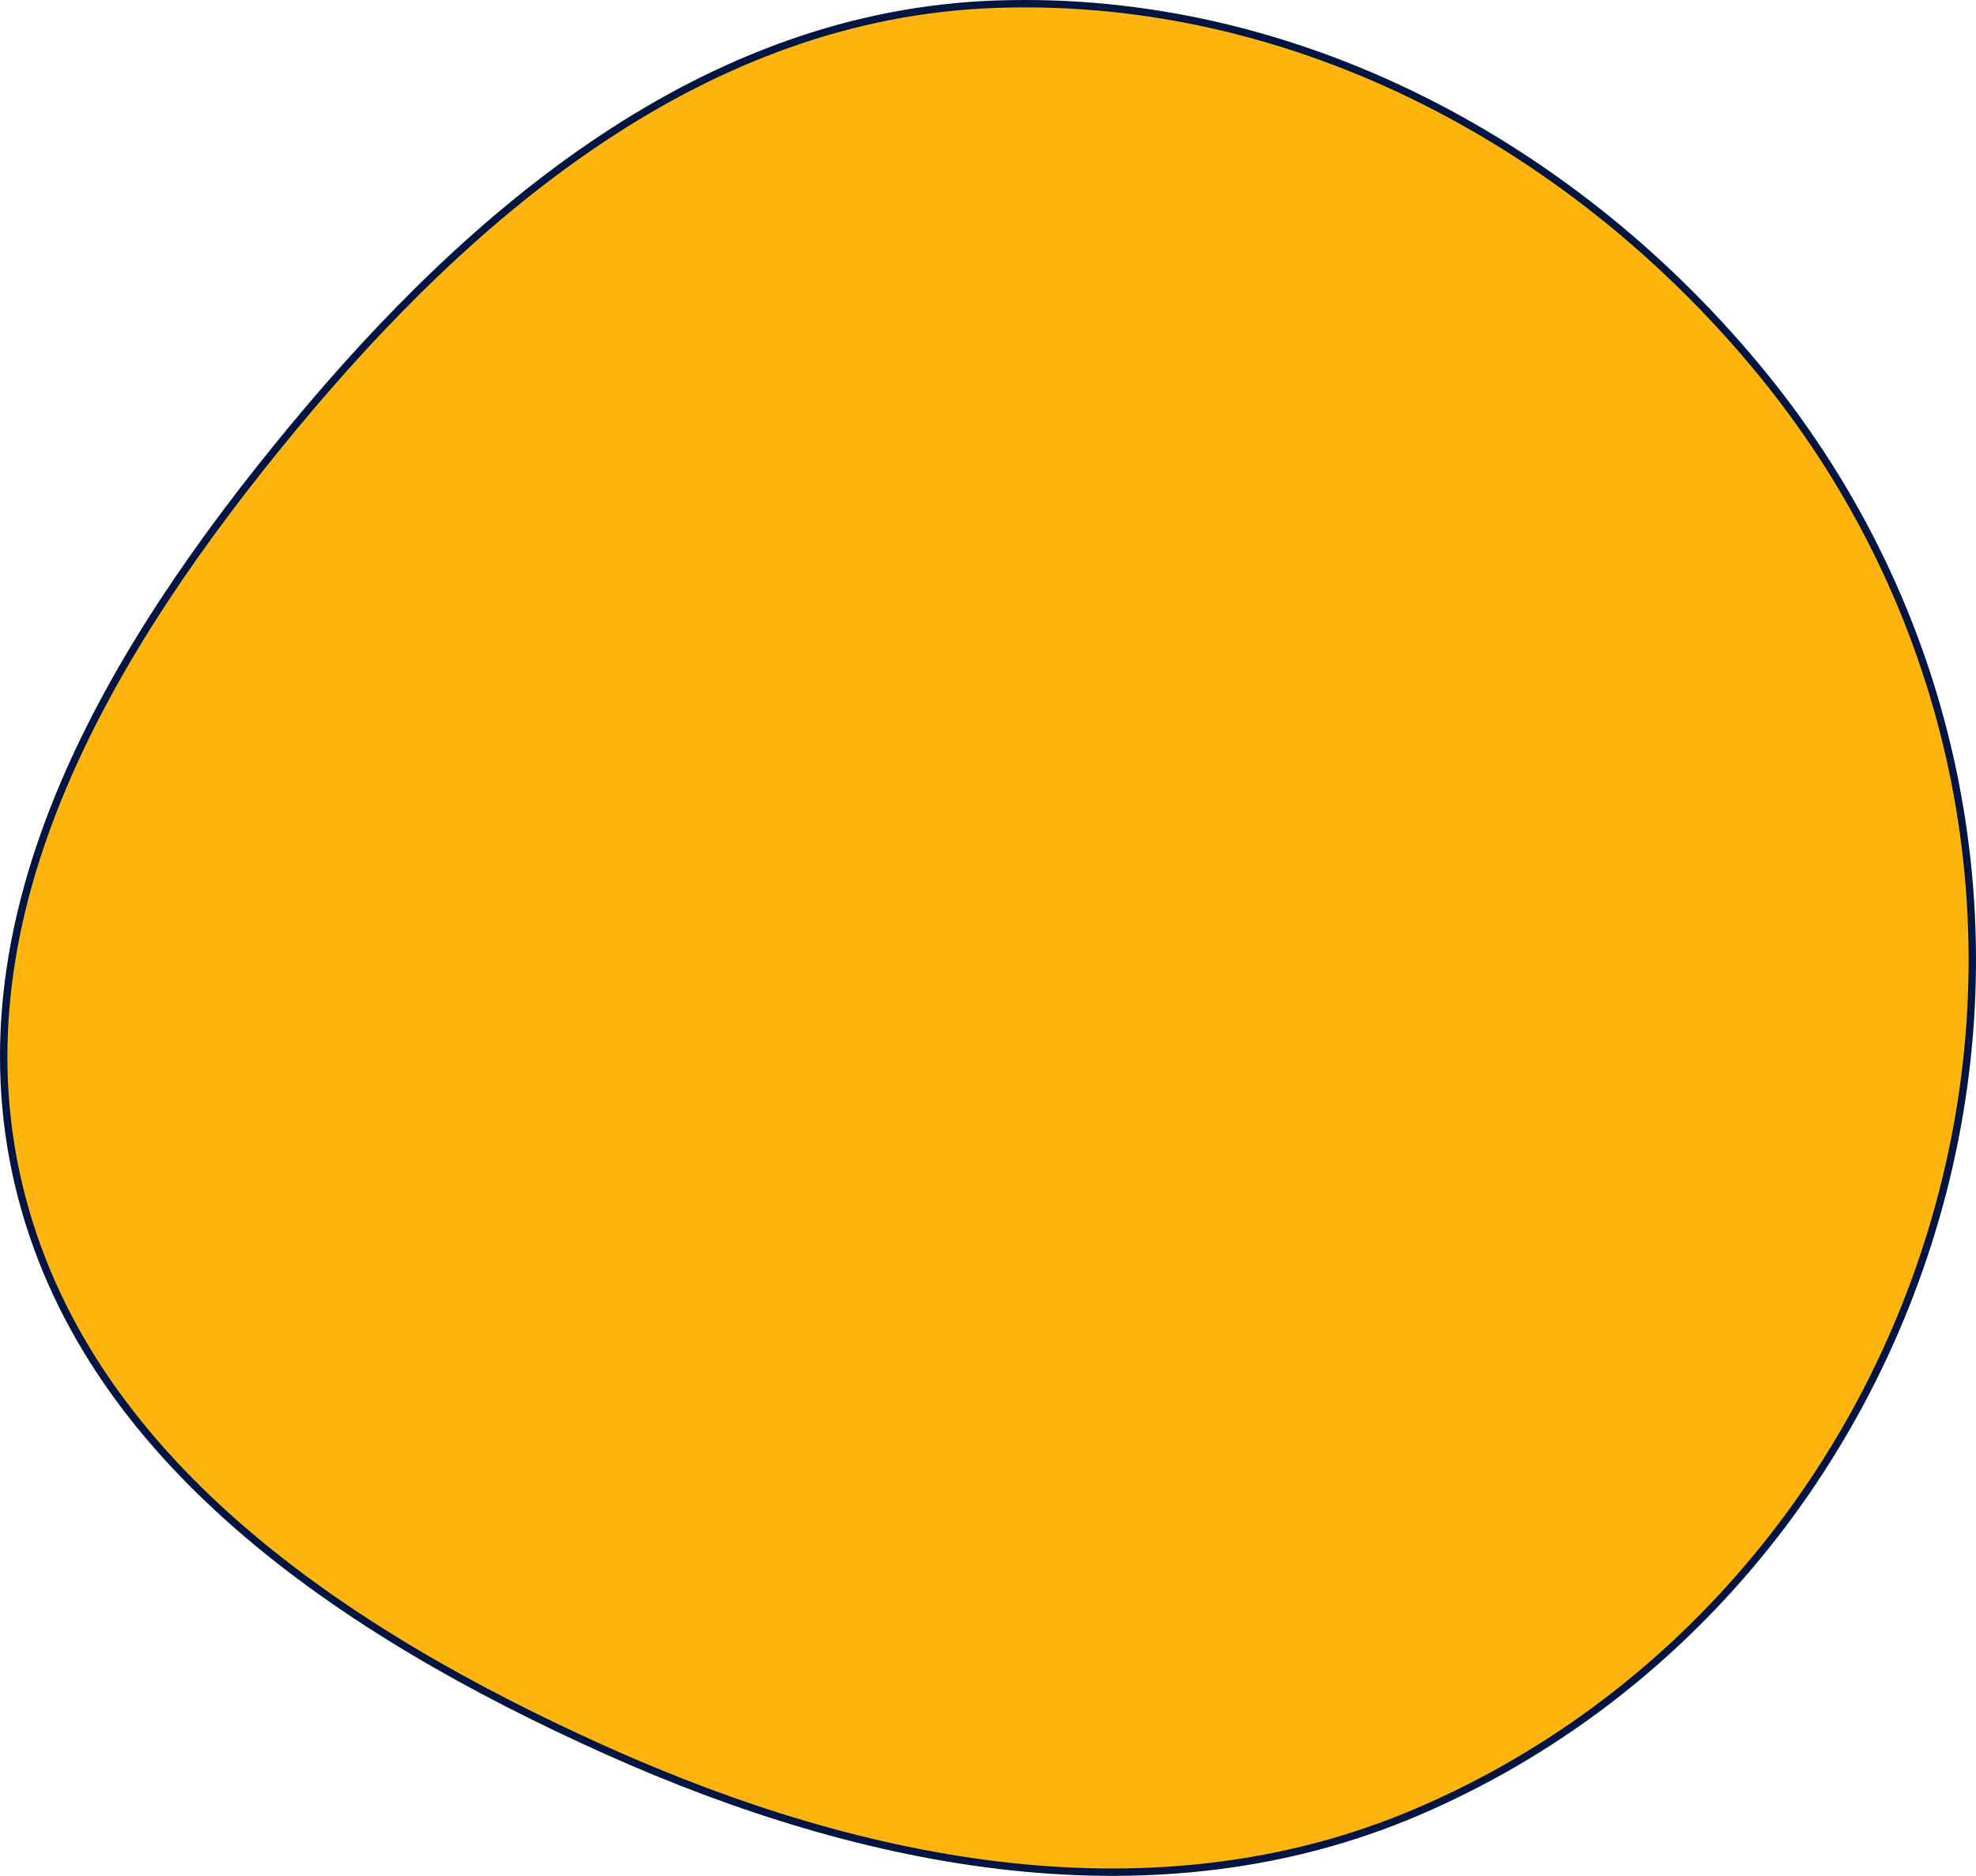 <svg width="535" height="508" viewBox="0 0 535 508" fill="none" xmlns="http://www.w3.org/2000/svg">
<g style="mix-blend-mode:multiply">
<path fill-rule="evenodd" clip-rule="evenodd" d="M269.714 1.133C351.421 -1.674 427.674 40.052 477.972 102.262C527.603 163.647 545.304 243.402 526.884 319.208C508.603 394.447 456.801 459.49 383.576 490.754C312.993 520.89 234.163 505.478 164.179 474.067C92.703 441.987 22.634 395.022 5.046 320.86C-12.551 246.657 30.023 175.431 79.253 115.96C128.411 56.575 191.009 3.837 269.714 1.133Z" fill="#FFB30D"/>
<path fill-rule="evenodd" clip-rule="evenodd" d="M269.714 1.133C351.421 -1.674 427.674 40.052 477.972 102.262C527.603 163.647 545.304 243.402 526.884 319.208C508.603 394.447 456.801 459.49 383.576 490.754C312.993 520.89 234.163 505.478 164.179 474.067C92.703 441.987 22.634 395.022 5.046 320.86C-12.551 246.657 30.023 175.431 79.253 115.96C128.411 56.575 191.009 3.837 269.714 1.133Z" stroke="#001542" stroke-width="2"/>
</g>
</svg>
